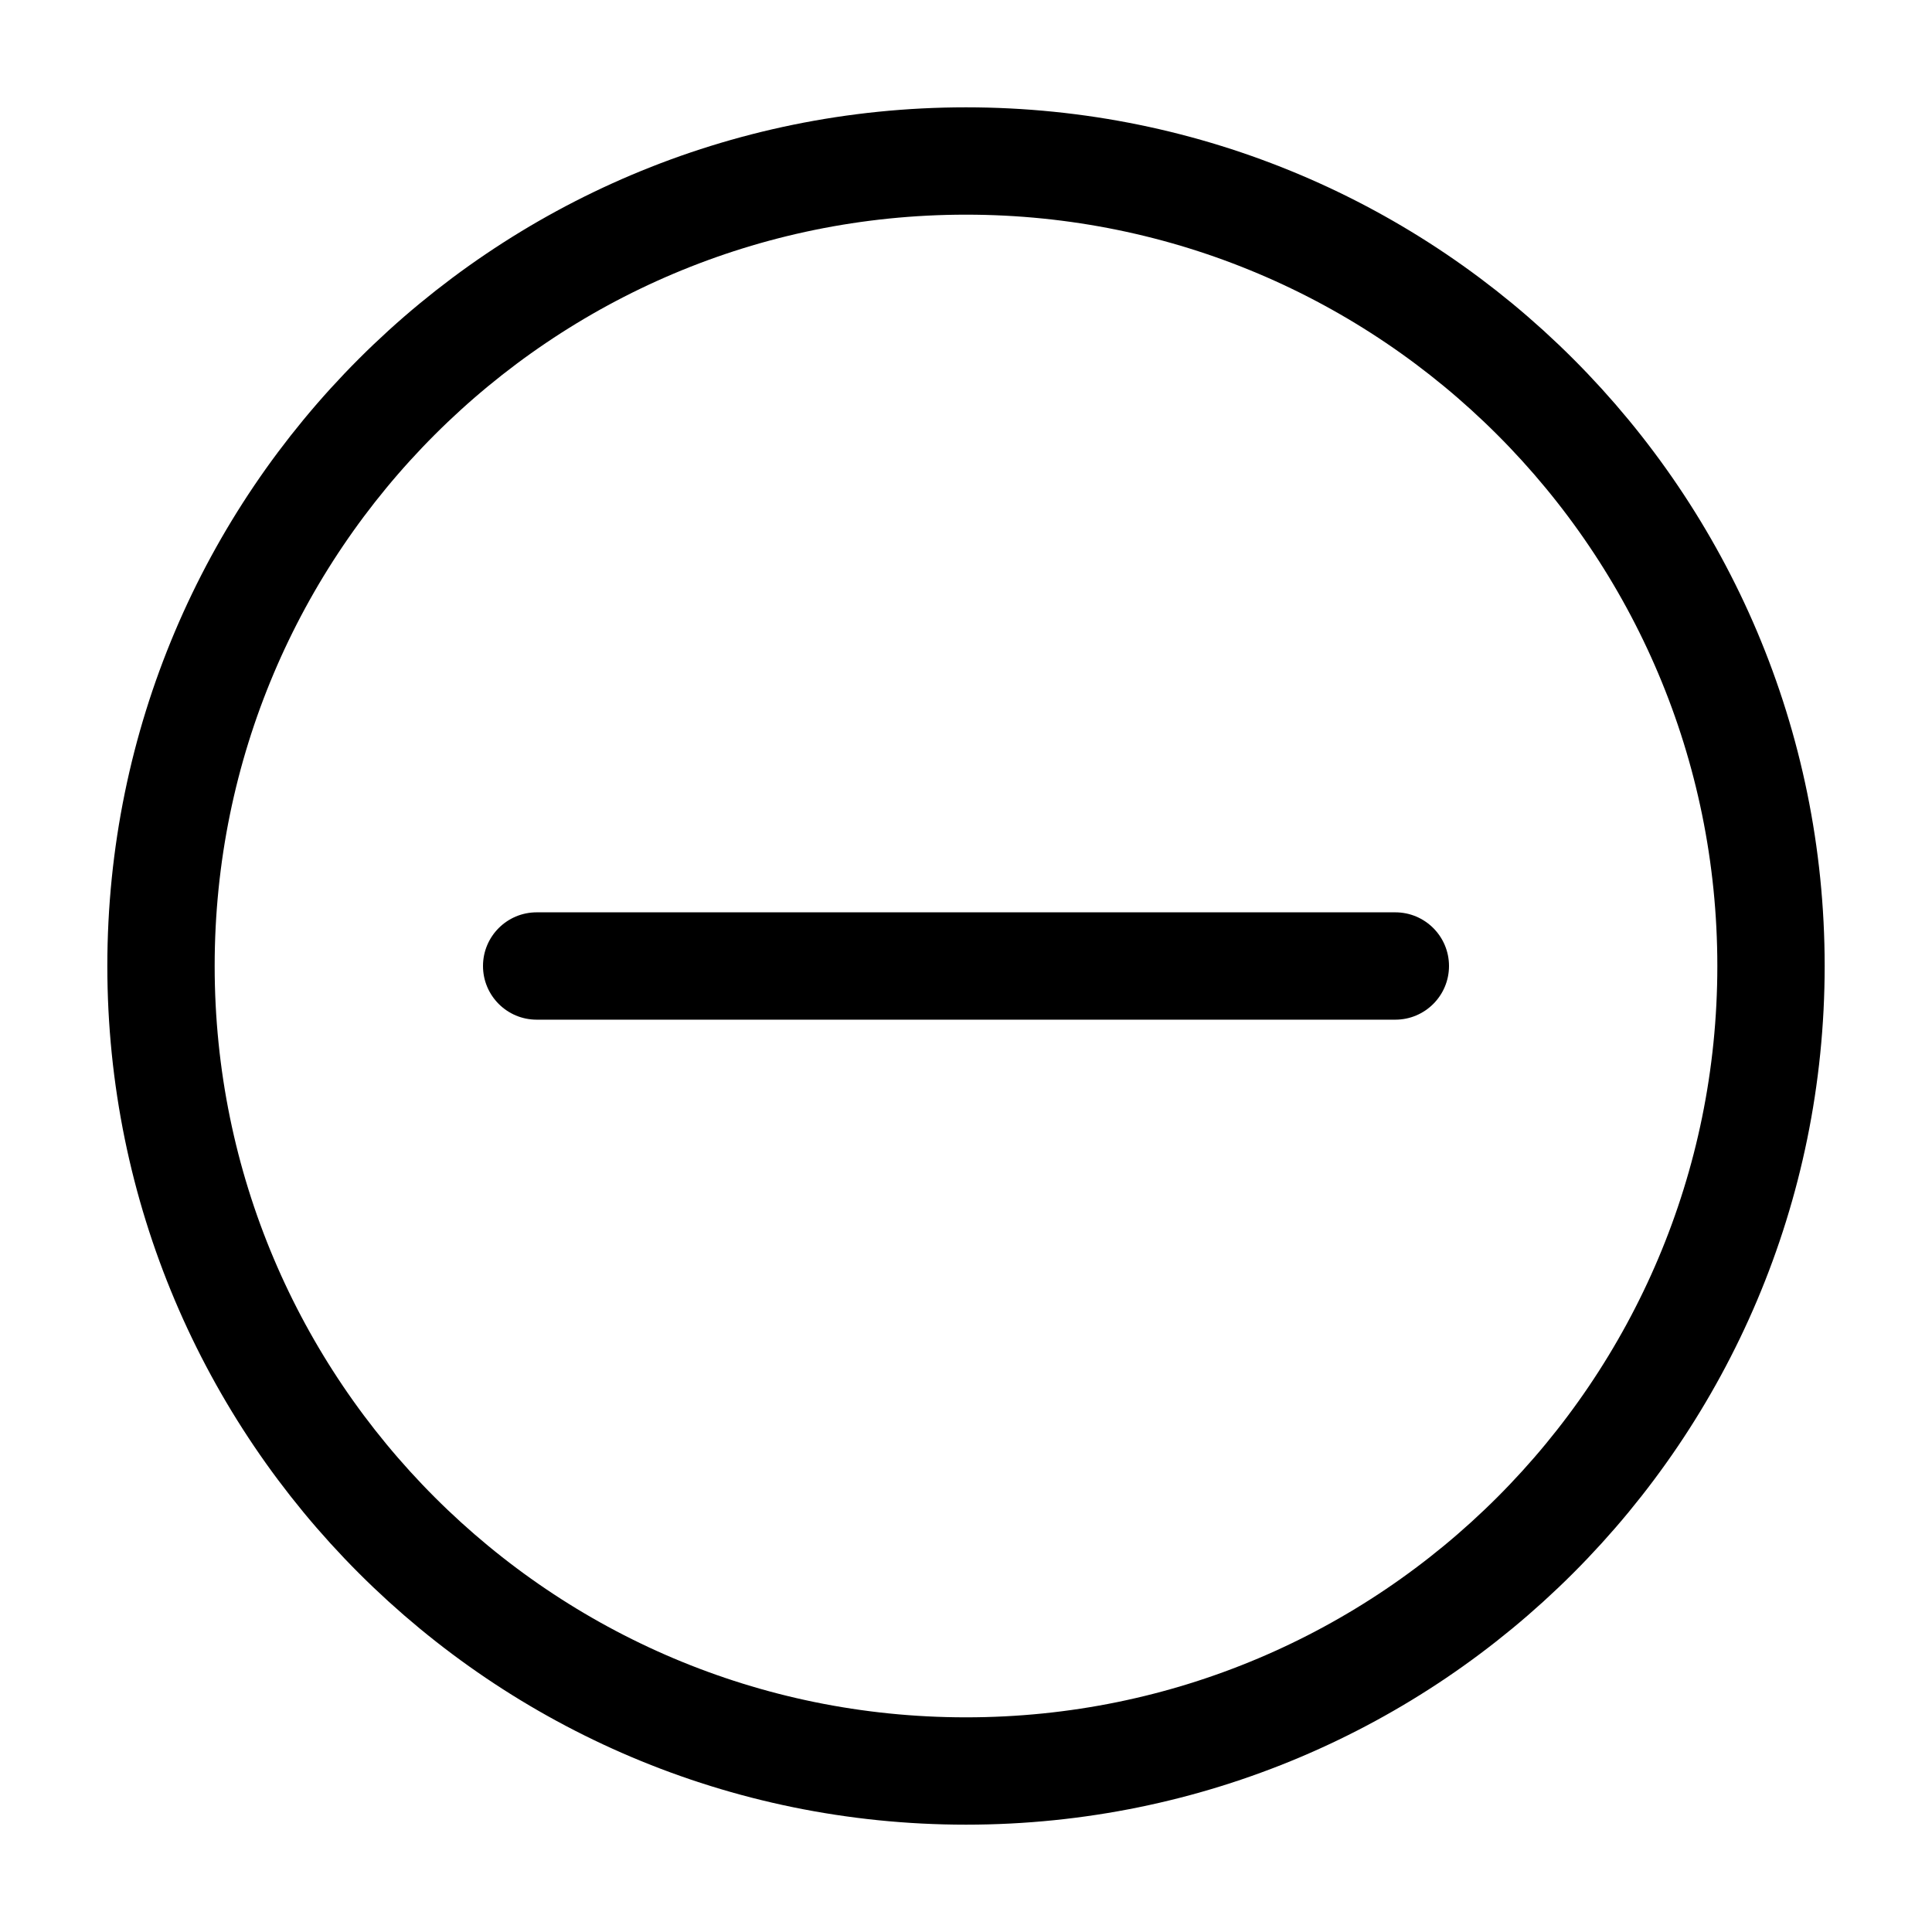 <svg width="18" height="18" viewBox="0 0 18 18" fill="none" xmlns="http://www.w3.org/2000/svg">
<path d="M16.5 9C16.5 13.142 13.142 16.5 9 16.5C4.858 16.5 1.5 13.142 1.5 9C1.5 4.858 4.858 1.5 9 1.5C13.142 1.5 16.5 4.858 16.5 9Z" stroke="black"/>
<path fill-rule="evenodd" clip-rule="evenodd" d="M4.5 9C4.5 8.724 4.724 8.5 5 8.5H13C13.276 8.5 13.5 8.724 13.5 9C13.5 9.276 13.276 9.5 13 9.5H5C4.724 9.5 4.5 9.276 4.5 9Z" fill="black"/>
</svg>
